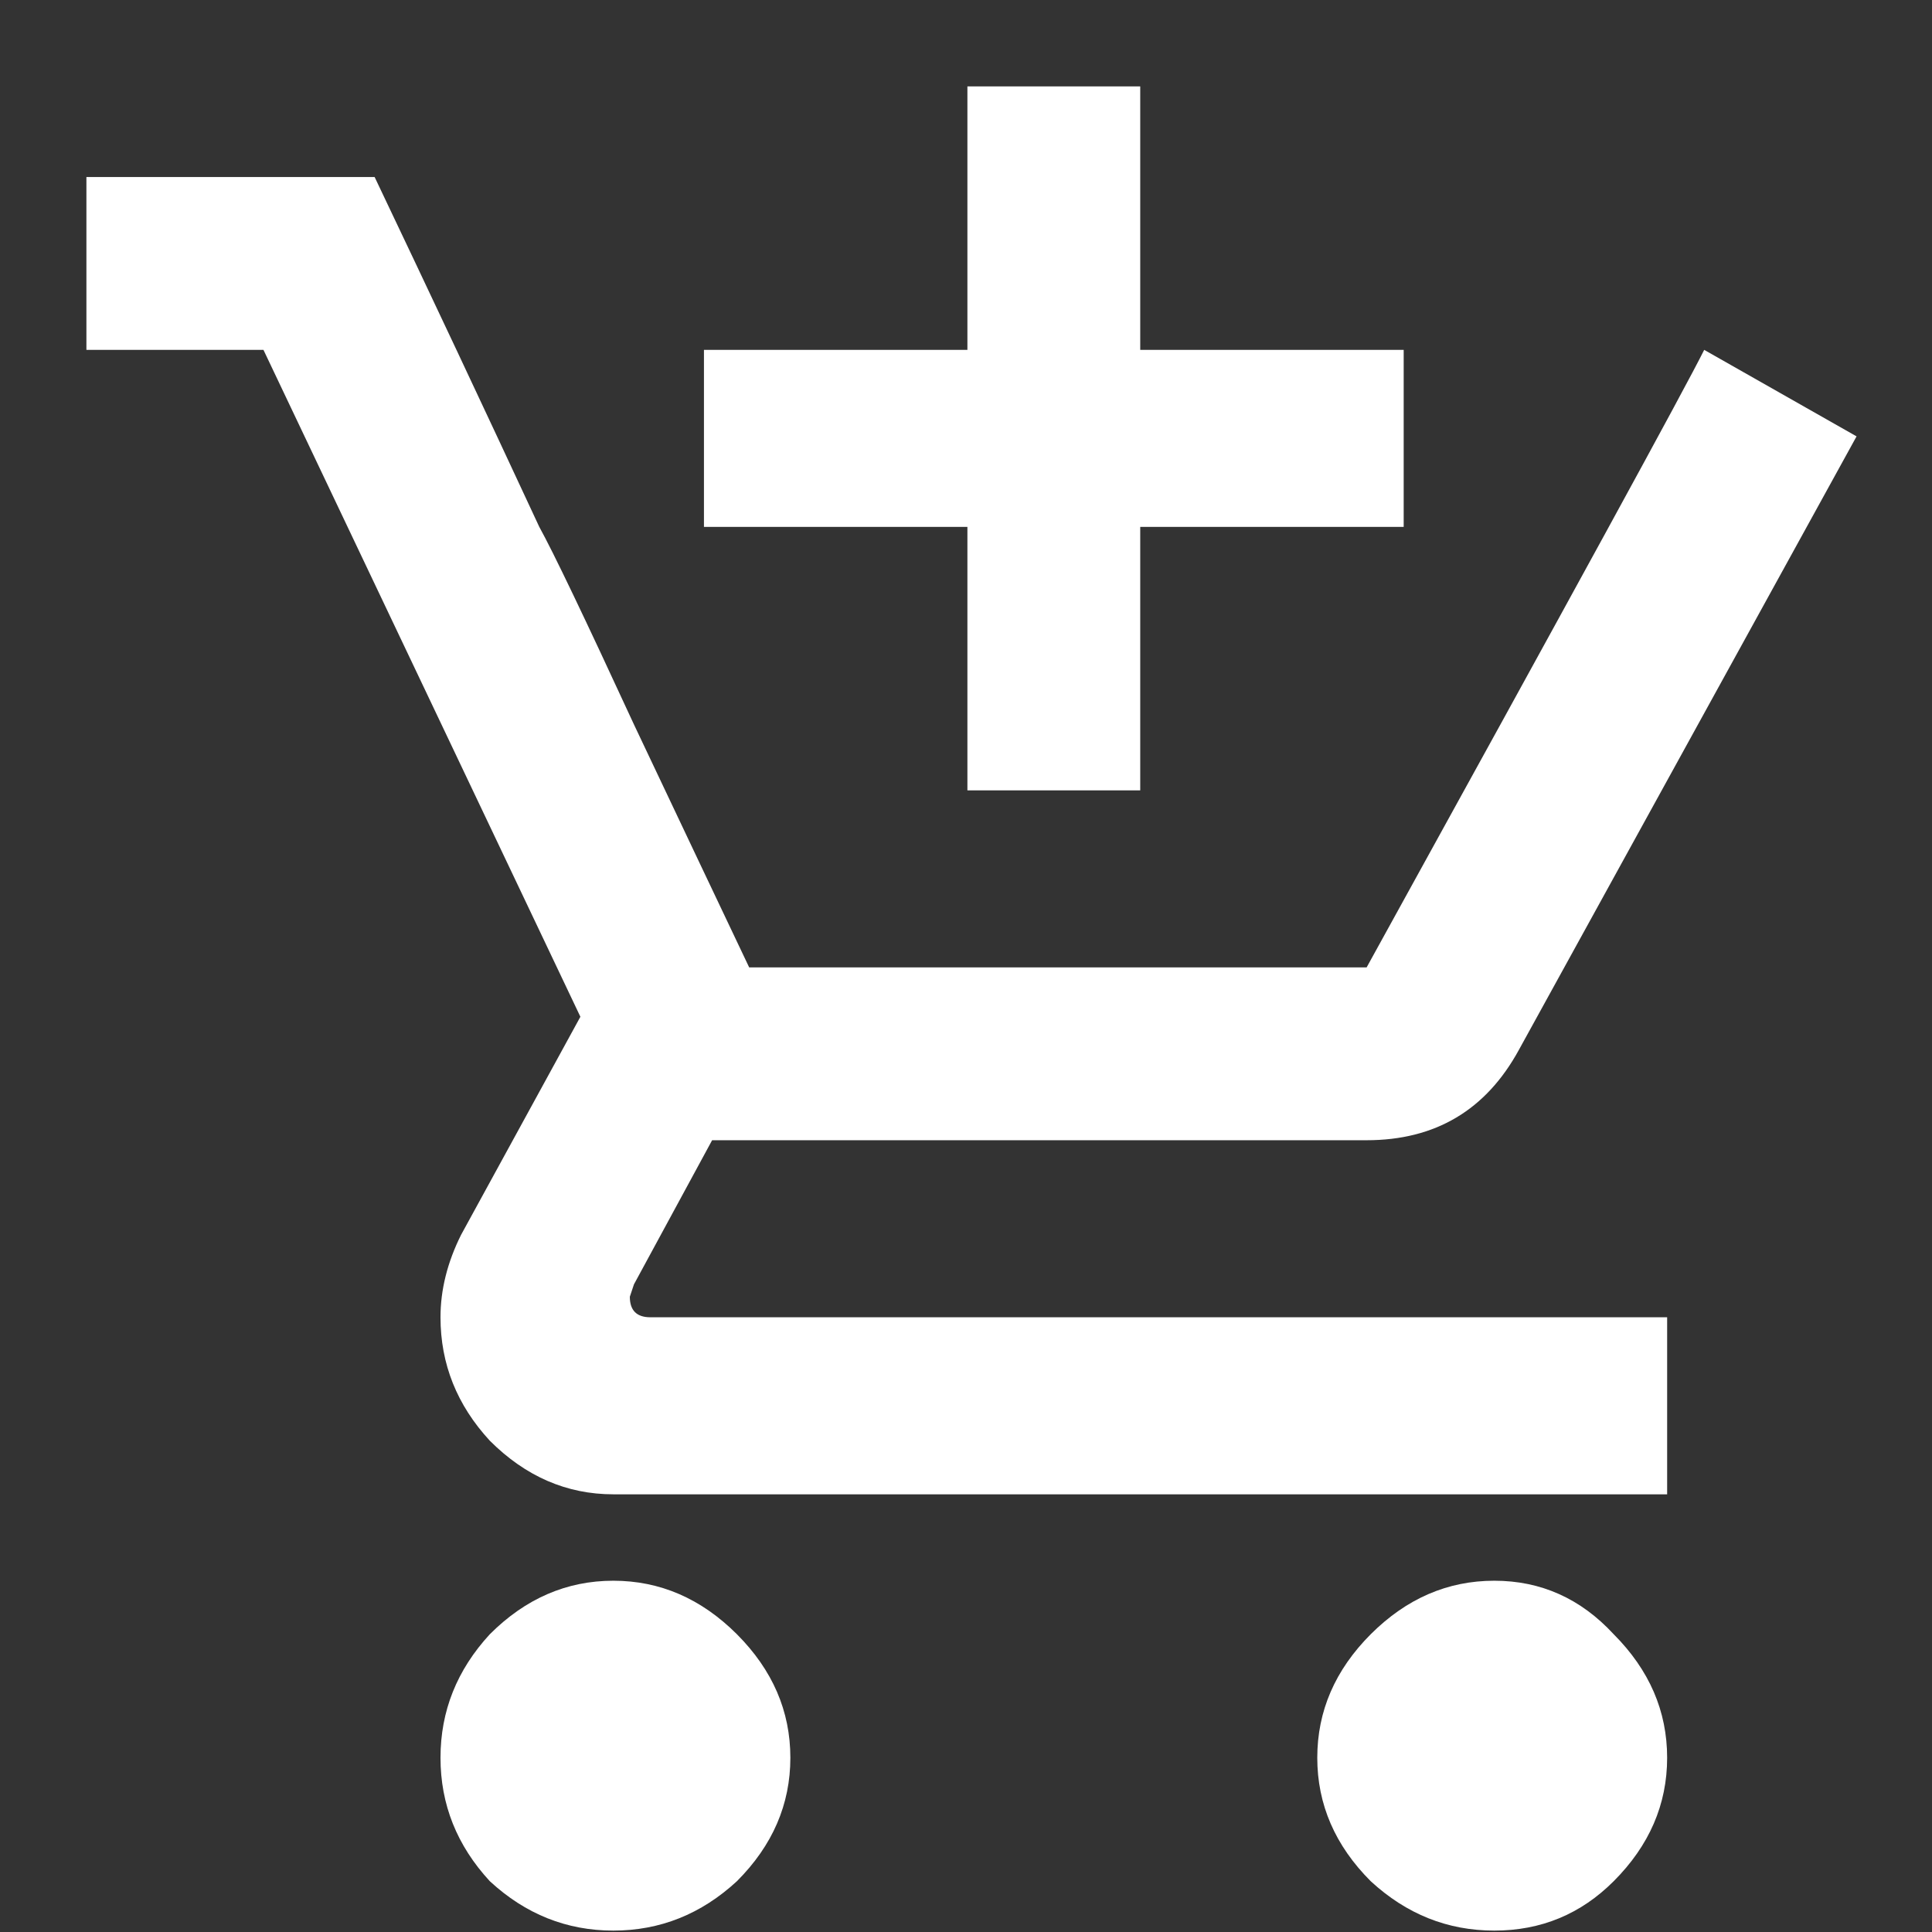 <svg width="22" height="22" viewBox="0 0 22 22" fill="none" xmlns="http://www.w3.org/2000/svg">
<rect x="0" y="0" width="22" height="22" fill="#333333" stroke="none"/>
<path d="M7.172 14.766C7.172 14.922 7.25 15 7.406 15H18.984V17.016H6.984C6.453 17.016 5.984 16.812 5.578 16.406C5.203 16 5.016 15.531 5.016 15C5.016 14.688 5.094 14.375 5.25 14.062L6.609 11.578L3 3.984H0.984V2.016H4.266C4.891 3.328 5.516 4.656 6.141 6C6.297 6.281 6.656 7.031 7.219 8.25C7.781 9.438 8.219 10.359 8.531 11.016H15.562C17.906 6.766 19.188 4.422 19.406 3.984L21.141 4.969L17.297 11.953C16.922 12.641 16.344 12.984 15.562 12.984H8.109L7.219 14.625L7.172 14.766ZM15.609 18.609C16.016 18.203 16.484 18 17.016 18C17.547 18 18 18.203 18.375 18.609C18.781 19.016 18.984 19.484 18.984 20.016C18.984 20.547 18.781 21.016 18.375 21.422C18 21.797 17.547 21.984 17.016 21.984C16.484 21.984 16.016 21.797 15.609 21.422C15.203 21.016 15 20.547 15 20.016C15 19.484 15.203 19.016 15.609 18.609ZM5.578 18.609C5.984 18.203 6.453 18 6.984 18C7.516 18 7.984 18.203 8.391 18.609C8.797 19.016 9 19.484 9 20.016C9 20.547 8.797 21.016 8.391 21.422C7.984 21.797 7.516 21.984 6.984 21.984C6.453 21.984 5.984 21.797 5.578 21.422C5.203 21.016 5.016 20.547 5.016 20.016C5.016 19.484 5.203 19.016 5.578 18.609ZM11.016 9V6H8.016V3.984H11.016V0.984H12.984V3.984H15.984V6H12.984V9H11.016Z" fill="white"/>
</svg>
